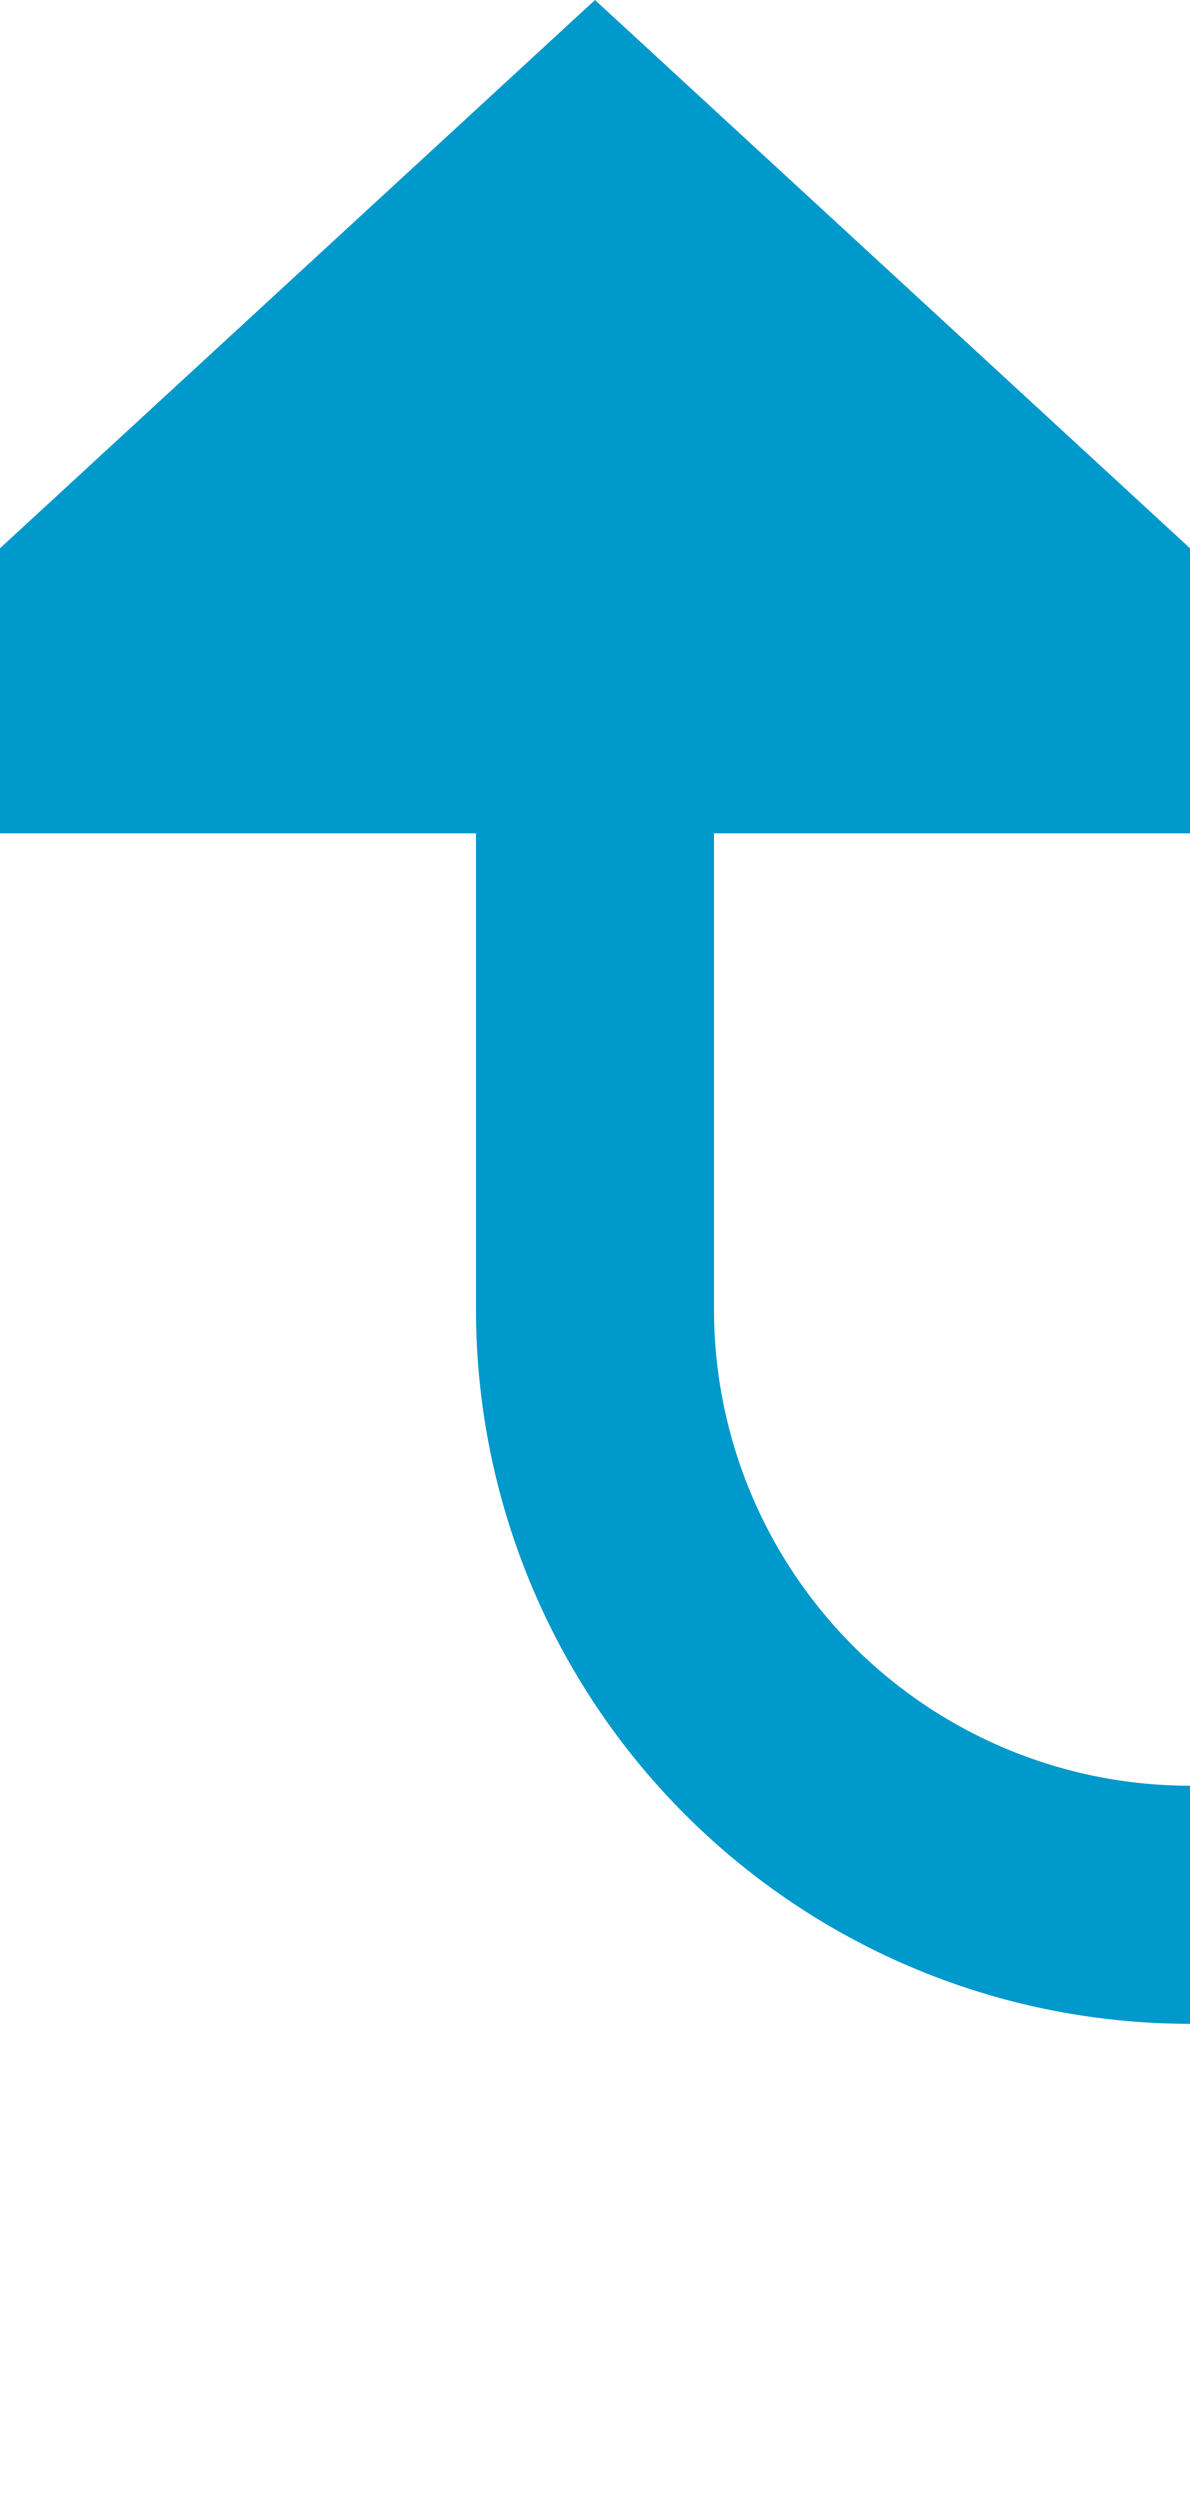 ﻿<?xml version="1.0" encoding="utf-8"?>
<svg version="1.1" xmlns:xlink="http://www.w3.org/1999/xlink" width="10px" height="21px" preserveAspectRatio="xMidYMin meet" viewBox="338 178  8 21" xmlns="http://www.w3.org/2000/svg">
  <path d="M 370 210  L 370 199  A 5 5 0 0 0 365 194 L 347 194  A 5 5 0 0 1 342 189 L 342 184  " stroke-width="2" stroke="#0099cc" fill="none" />
  <path d="M 349.6 185  L 342 178  L 334.4 185  L 349.6 185  Z " fill-rule="nonzero" fill="#0099cc" stroke="none" />
</svg>
